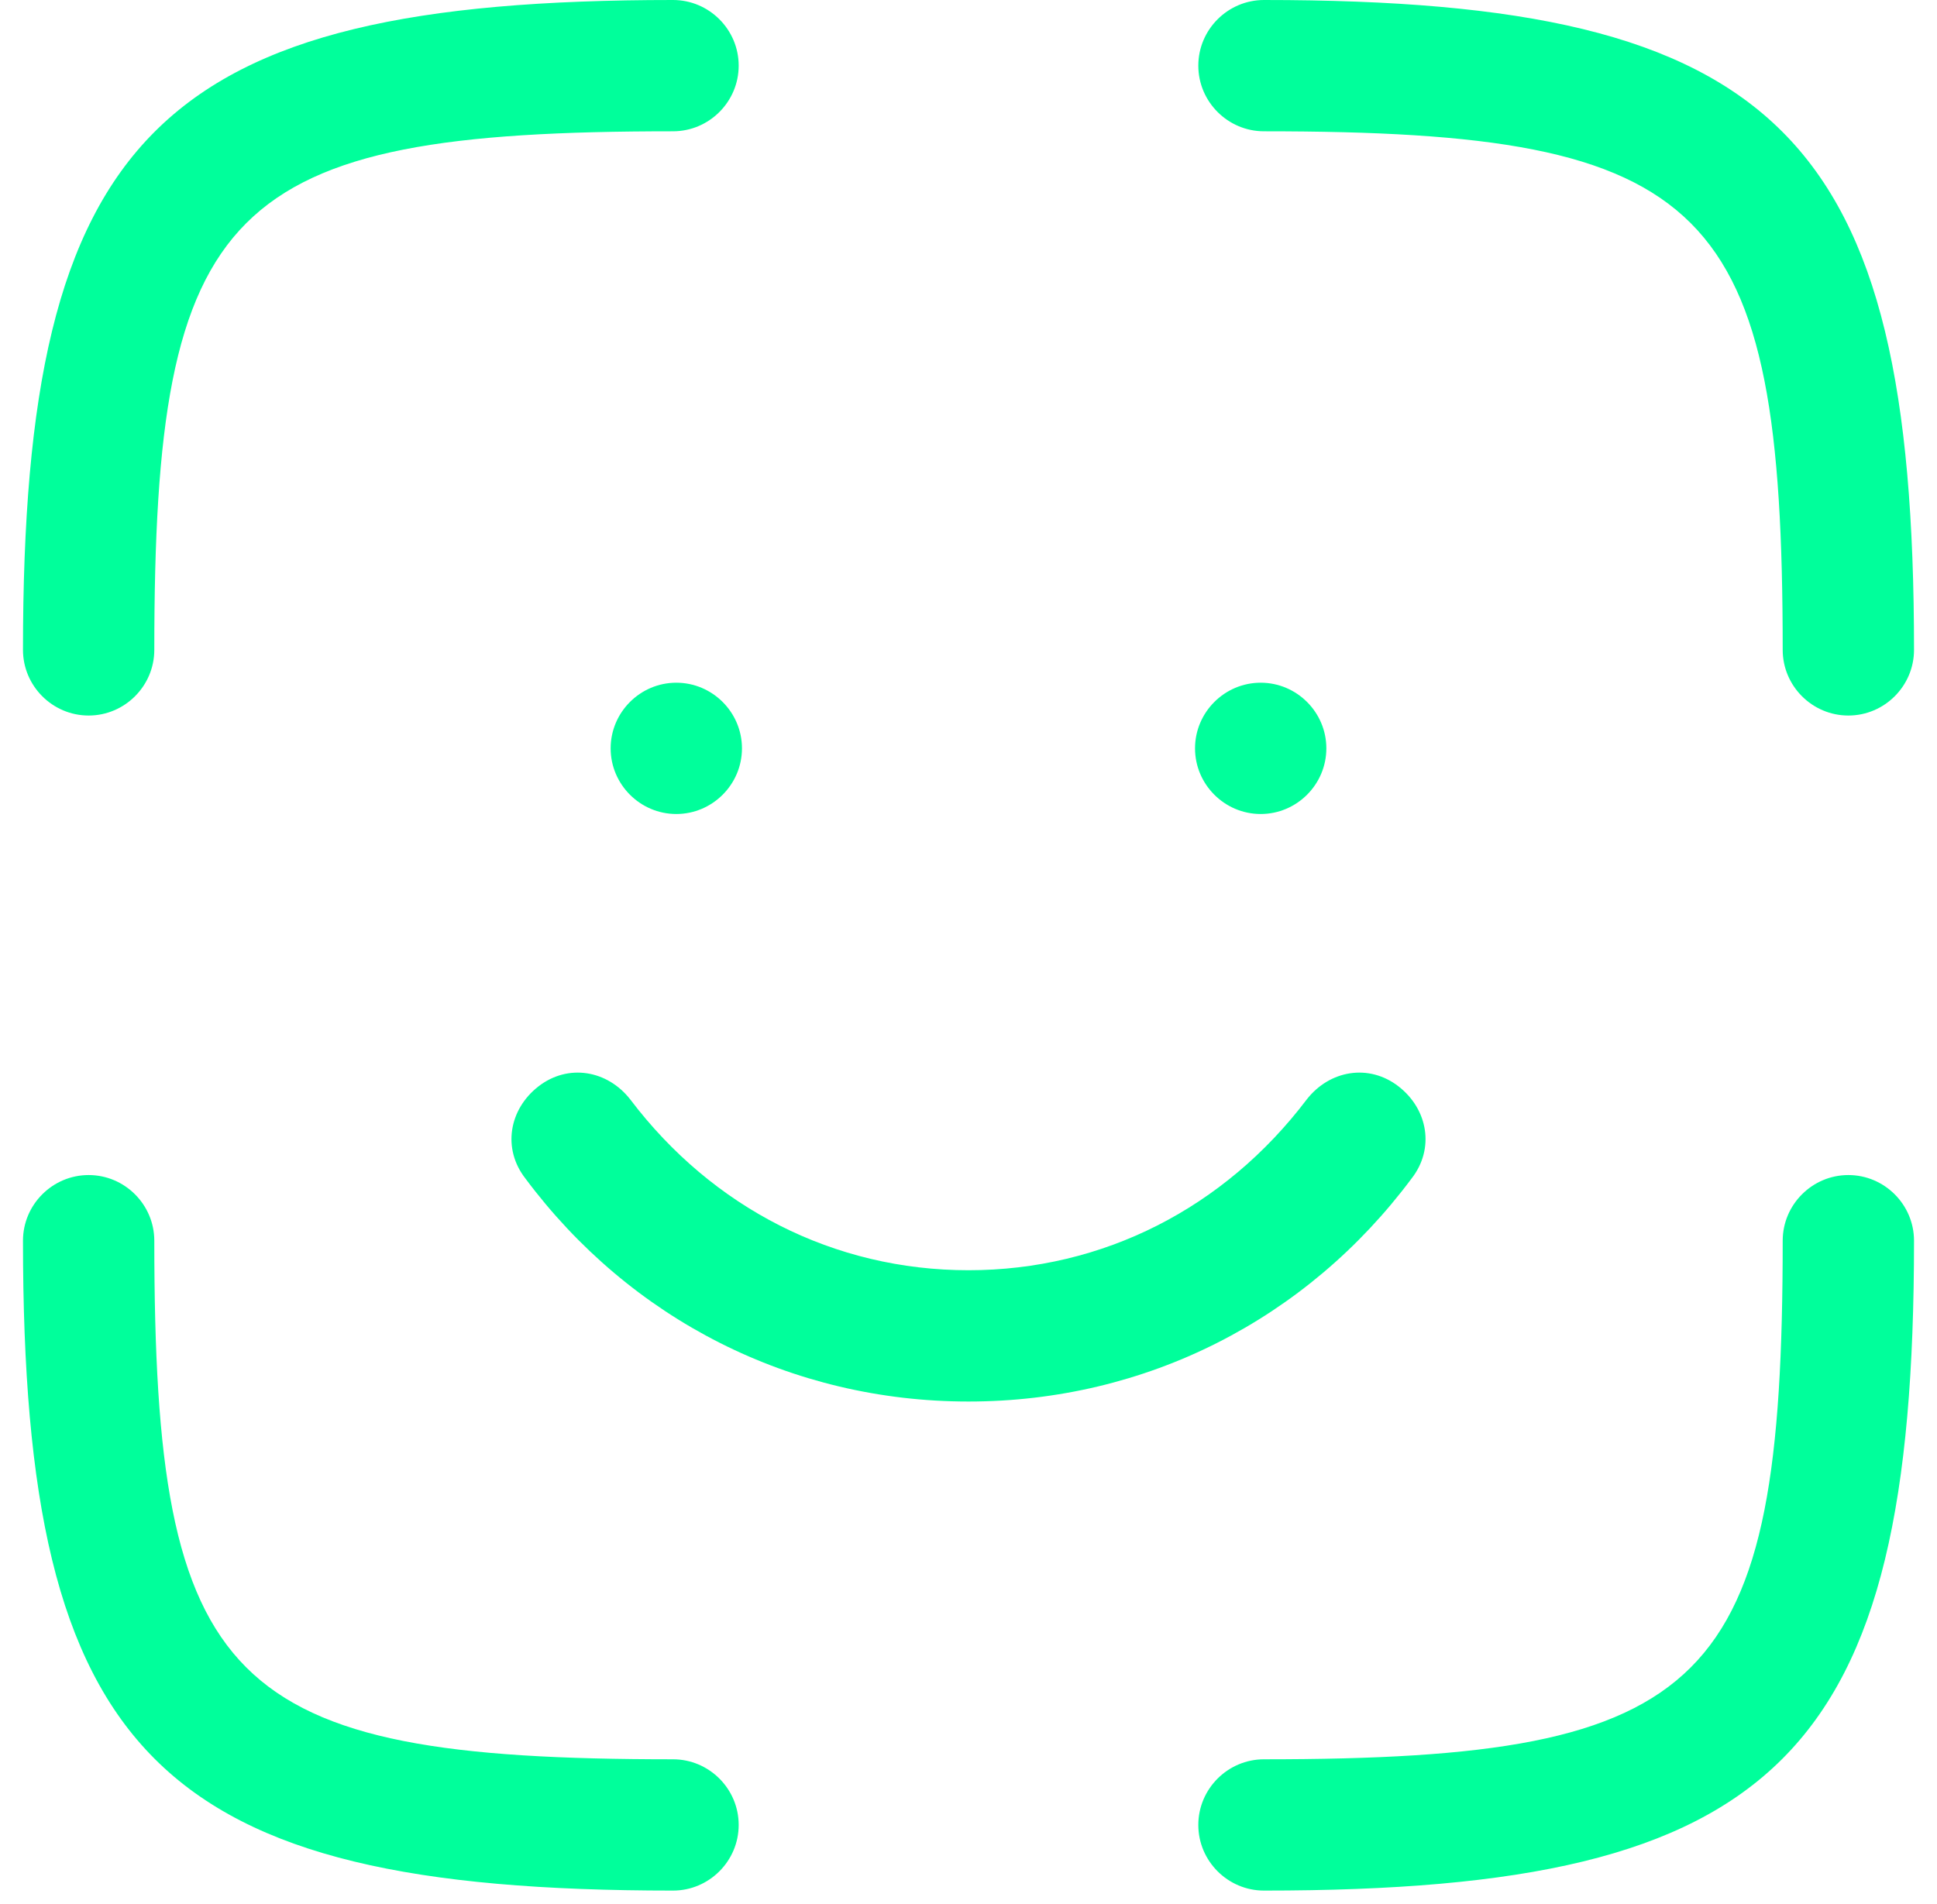<?xml version="1.0" encoding="utf-8"?>
<!-- Generator: Adobe Illustrator 23.0.1, SVG Export Plug-In . SVG Version: 6.00 Build 0)  -->
<svg version="1.1" id="Слой_1" xmlns="http://www.w3.org/2000/svg" xmlns:xlink="http://www.w3.org/1999/xlink" x="0px" y="0px"
	 viewBox="0 0 59 58" style="enable-background:new 0 0 59 58;" xml:space="preserve">
<style type="text/css">
	.st0{fill:#00FF9B;}
</style>
<path class="st0" d="M38.5,57.6c-1.1,0-2-0.9-2-2s0.9-2,2-2c13.6,0,15.8-2.2,15.8-15.8c0-1.1,0.9-2,2-2s2,0.9,2,2
	C58.3,53.5,54.2,57.6,38.5,57.6z M20.5,57.6c-15.7,0-19.8-4.1-19.8-19.8c0-1.1,0.9-2,2-2s2,0.9,2,2c0,13.6,2.2,15.8,15.8,15.8
	c1.1,0,2,0.9,2,2S21.6,57.6,20.5,57.6z M29.5,42.7c-5.4,0-10.3-2.5-13.5-6.8c-0.7-0.9-0.5-2.1,0.4-2.8c0.9-0.7,2.1-0.5,2.8,0.4
	c2.5,3.3,6.2,5.2,10.3,5.2s7.8-1.9,10.3-5.2c0.7-0.9,1.9-1.1,2.8-0.4c0.9,0.7,1.1,1.9,0.4,2.8C39.8,40.2,34.9,42.7,29.5,42.7z
	 M38.4,24.8c-1.1,0-2-0.9-2-2v0c0-1.1,0.9-2,2-2s2,0.9,2,2S39.5,24.8,38.4,24.8z M20.6,24.8c-1.1,0-2-0.9-2-2v0c0-1.1,0.9-2,2-2
	s2,0.9,2,2S21.7,24.8,20.6,24.8z M56.3,21.8c-1.1,0-2-0.9-2-2C54.3,6.2,52.1,4,38.5,4c-1.1,0-2-0.9-2-2s0.9-2,2-2
	c15.7,0,19.8,4.1,19.8,19.8C58.3,20.9,57.4,21.8,56.3,21.8z M2.7,21.8c-1.1,0-2-0.9-2-2C0.7,4.1,4.8,0,20.5,0c1.1,0,2,0.9,2,2
	s-0.9,2-2,2C6.9,4,4.7,6.2,4.7,19.8C4.7,20.9,3.8,21.8,2.7,21.8z"/>
</svg>
